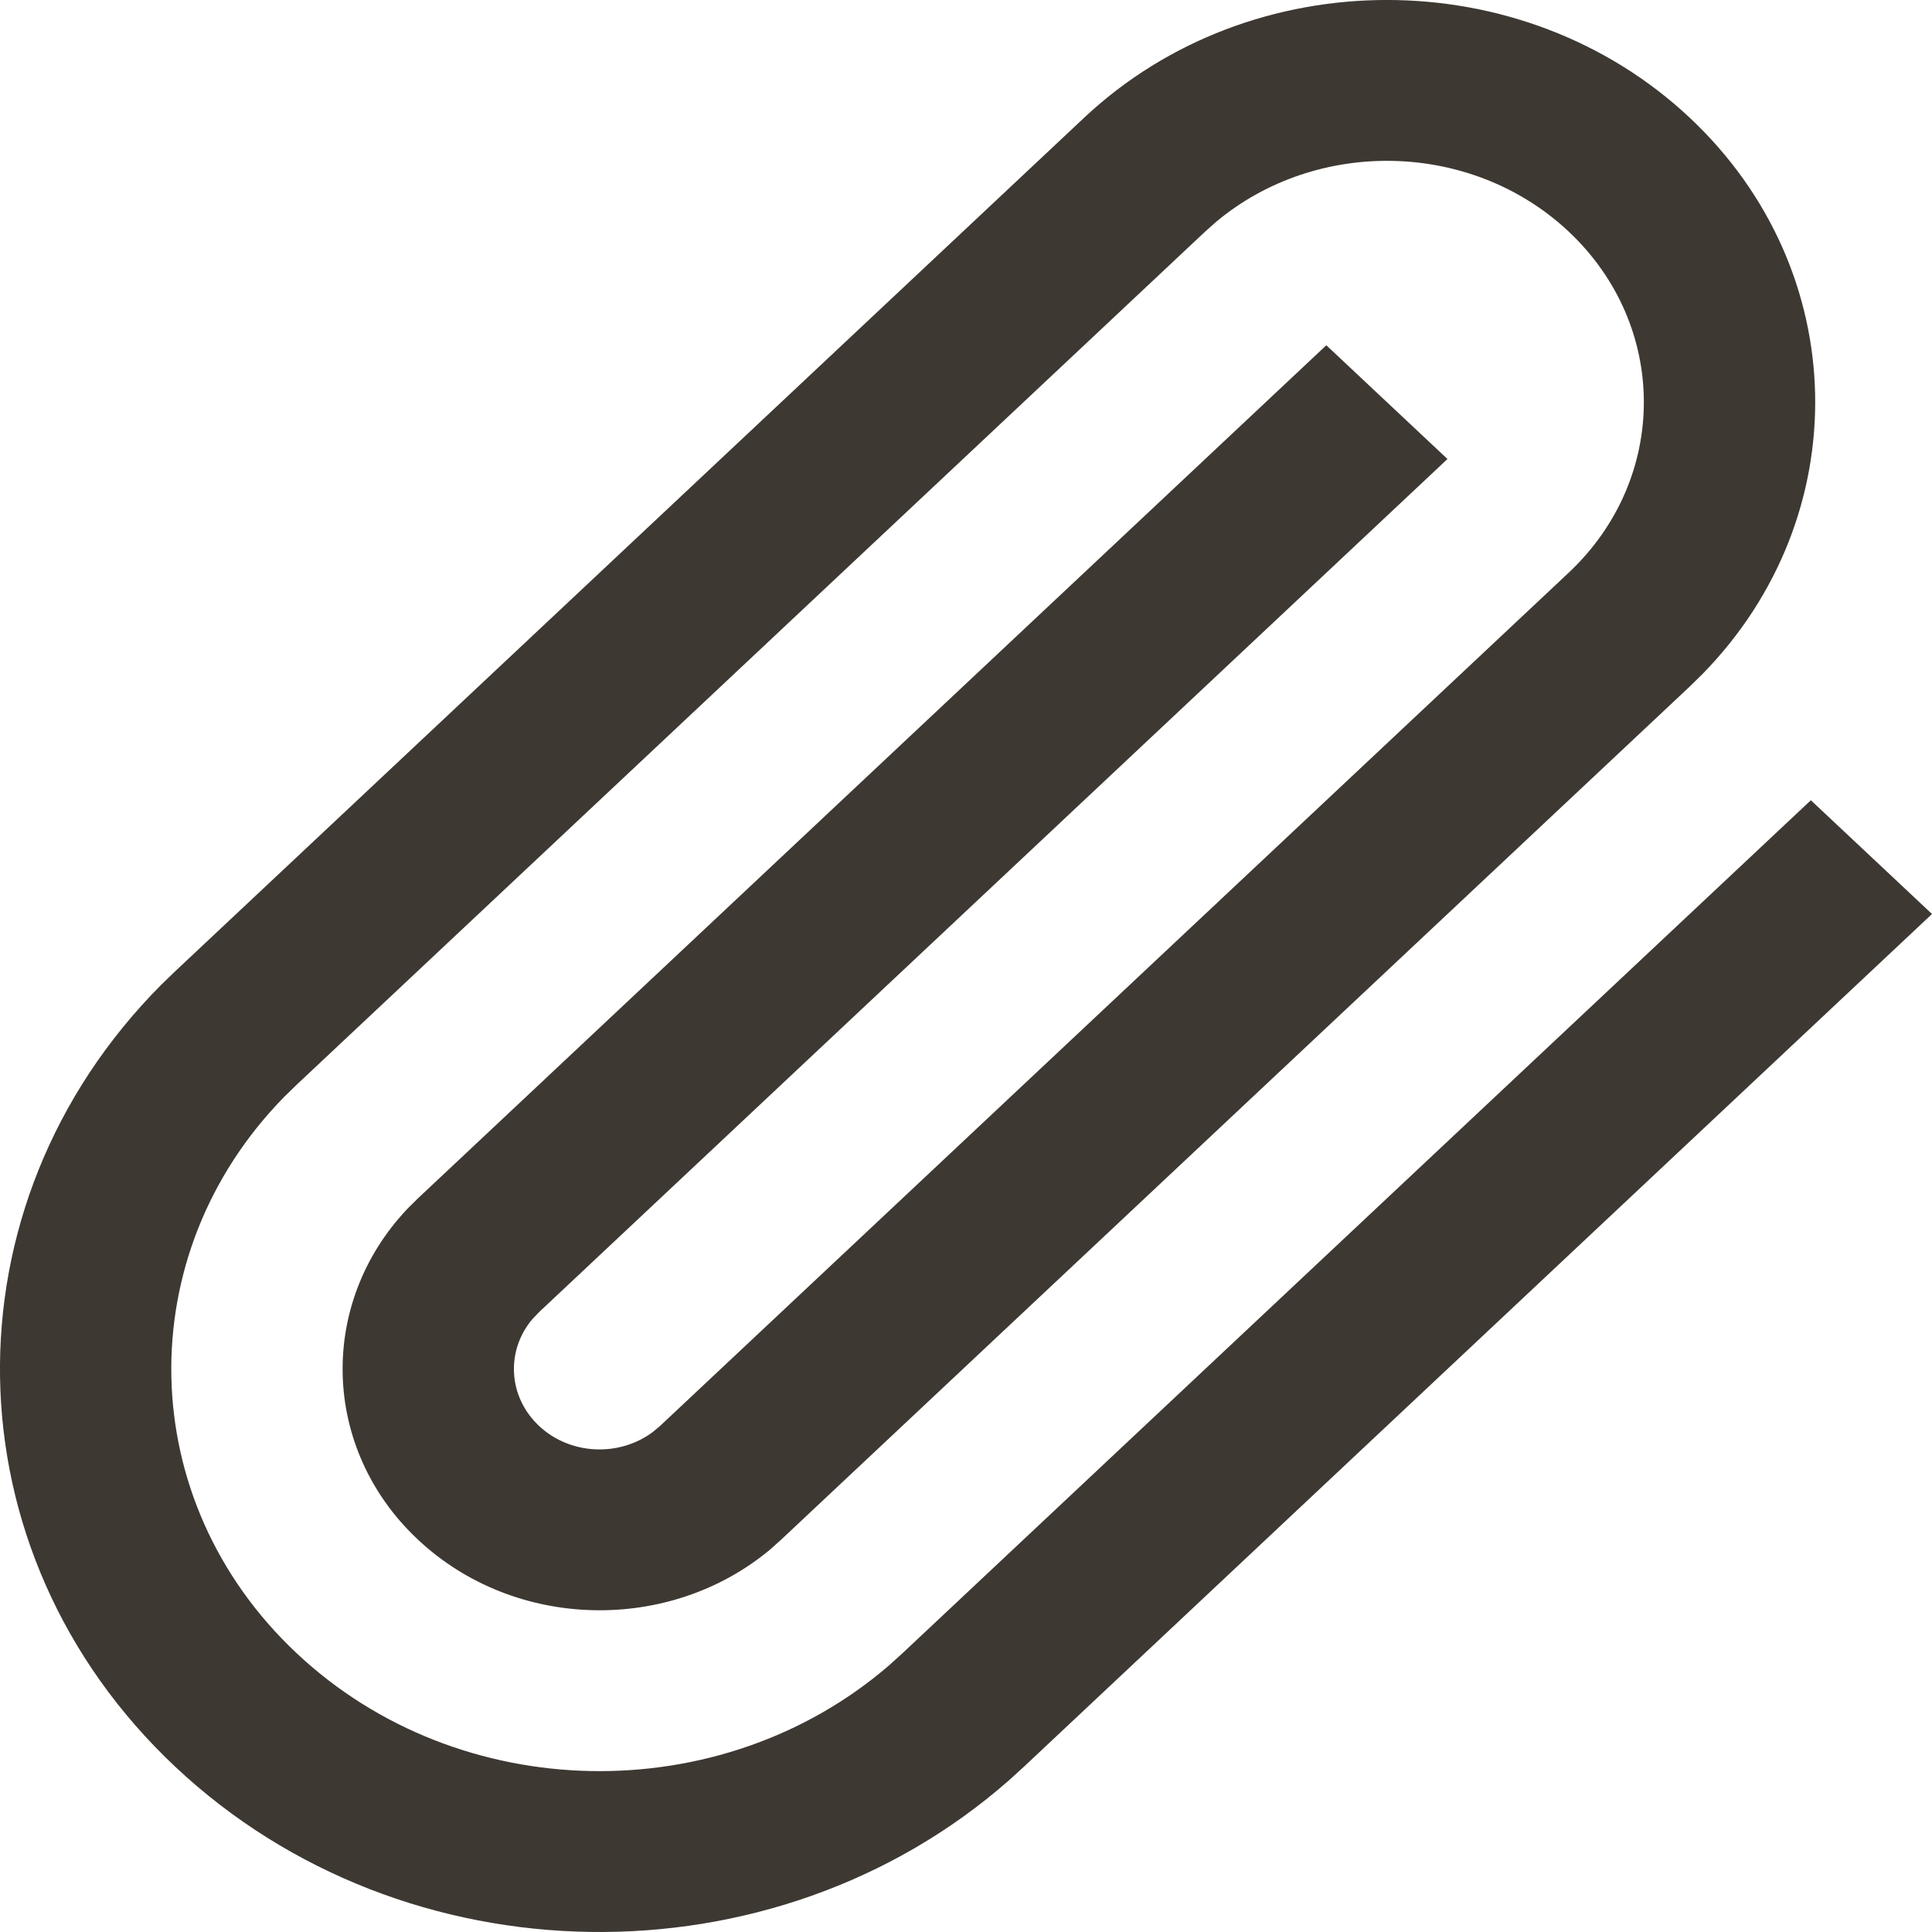 <svg width="24" height="24" viewBox="0 0 24 24" fill="none" xmlns="http://www.w3.org/2000/svg">
<path fill-rule="evenodd" clip-rule="evenodd" d="M19.486 7.115C20.732 5.945 20.732 4.047 19.486 2.876C18.284 1.747 16.362 1.707 15.108 2.755L14.972 2.876L3.686 13.474L3.526 13.63C1.61 15.59 1.663 18.639 3.686 20.538C5.709 22.438 8.956 22.488 11.043 20.689L11.21 20.538L22.495 9.941L24 11.354L12.715 21.951L12.53 22.119C9.61 24.682 5.03 24.626 2.181 21.951C-0.667 19.277 -0.726 14.976 2.003 12.233L2.181 12.061L13.467 1.463C15.544 -0.488 18.913 -0.488 20.991 1.463C23.014 3.363 23.067 6.412 21.15 8.372L20.991 8.528L9.705 19.125L9.569 19.247C8.315 20.295 6.393 20.254 5.191 19.125C3.989 17.997 3.946 16.192 5.062 15.015L5.191 14.887L16.476 4.289L17.981 5.702L6.696 16.3L6.613 16.387C6.282 16.779 6.31 17.35 6.696 17.713C7.081 18.075 7.69 18.101 8.108 17.79L8.2 17.713L19.486 7.115Z" fill="#3E3832"/>
</svg>
